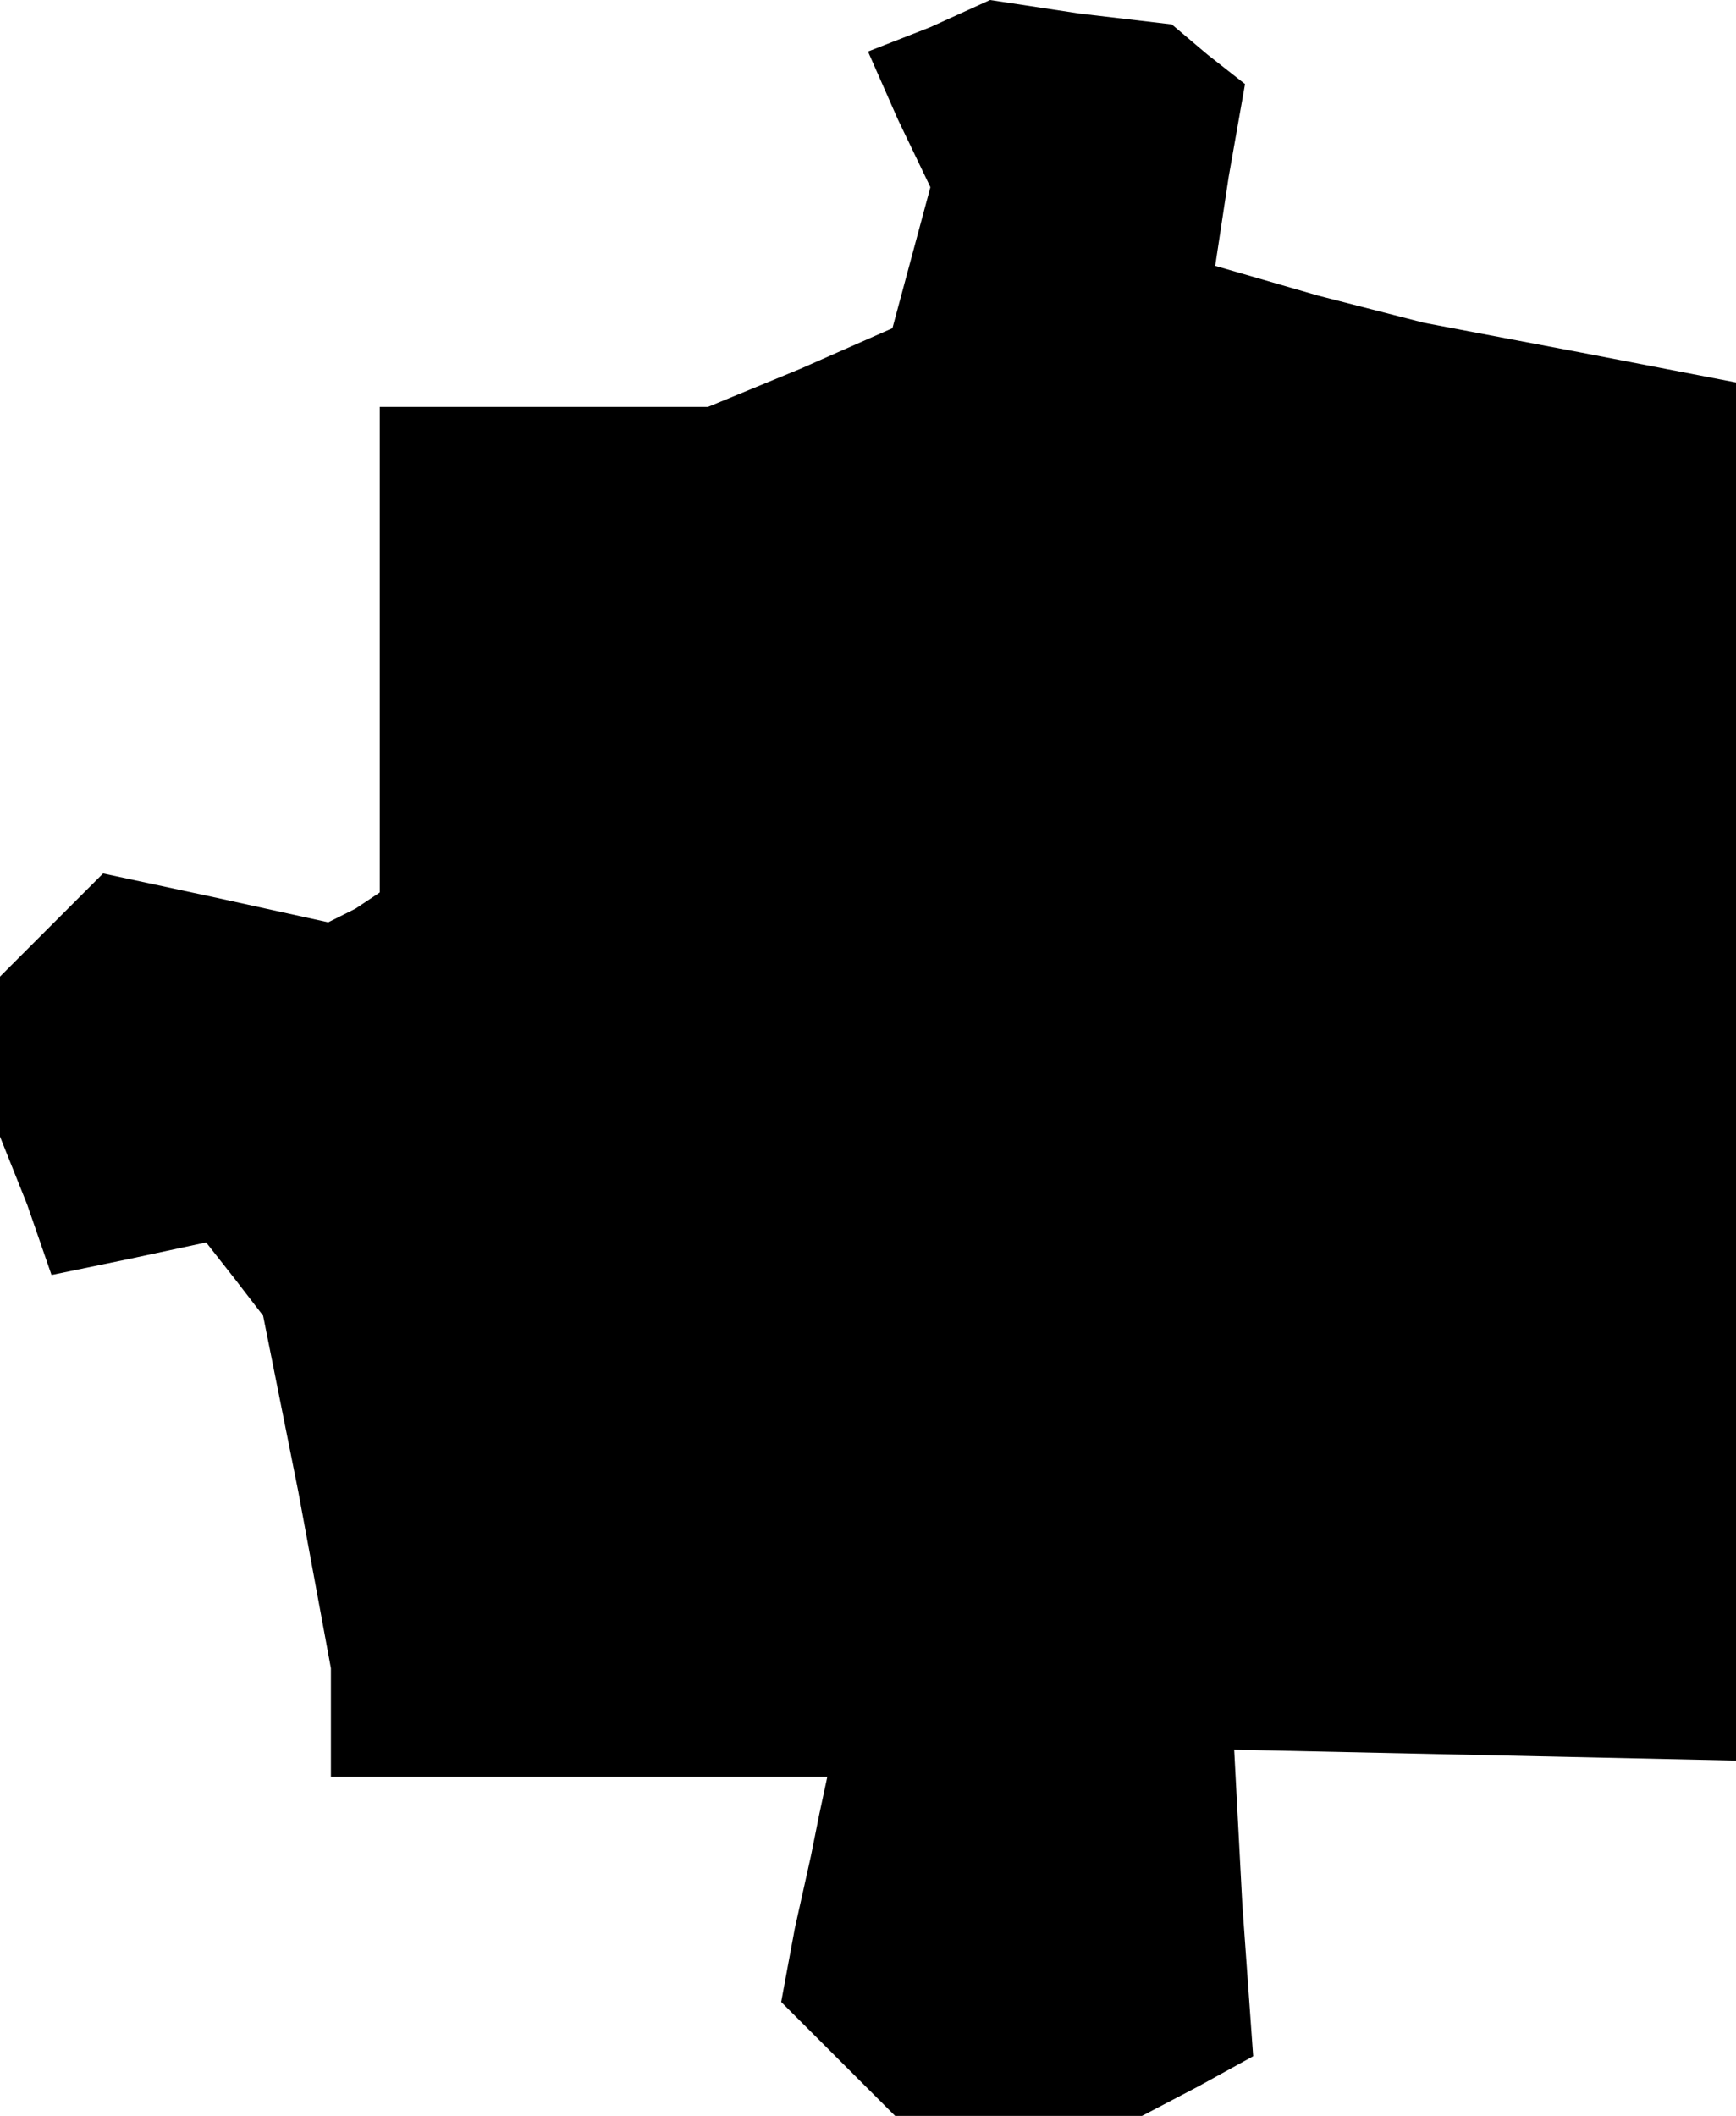 <?xml version="1.0" standalone="no"?>
<!DOCTYPE svg PUBLIC "-//W3C//DTD SVG 20010904//EN"
 "http://www.w3.org/TR/2001/REC-SVG-20010904/DTD/svg10.dtd">
<svg version="1.0" xmlns="http://www.w3.org/2000/svg"
 width="64pt" height="78pt" viewBox="0 0 64 78"
 preserveAspectRatio="xMidYMid meet">
<g transform="translate(0,78) scale(0.1,-0.1)"
fill="#000000" stroke="none">
<path d="M343 770 l-23 -9 11 -25 12 -25 -7 -26 -7 -26 -34 -15 -34 -14 -61 0
-60 0 0 -89 0 -90 -9 -6 -10 -5 -41 9 -42 9 -19 -19 -19 -19 0 -29 0 -30 10
-25 9 -26 29 6 28 6 11 -14 10 -13 13 -65 12 -65 0 -20 0 -20 92 0 91 0 -3
-14 -3 -15 -6 -27 -5 -27 21 -21 21 -21 46 0 45 0 21 11 20 11 -4 56 -3 57 93
-2 92 -2 0 254 0 254 -57 11 -58 11 -39 10 -38 11 5 33 6 34 -14 11 -13 11
-34 4 -33 5 -22 -10z"/>
</g>
</svg>
